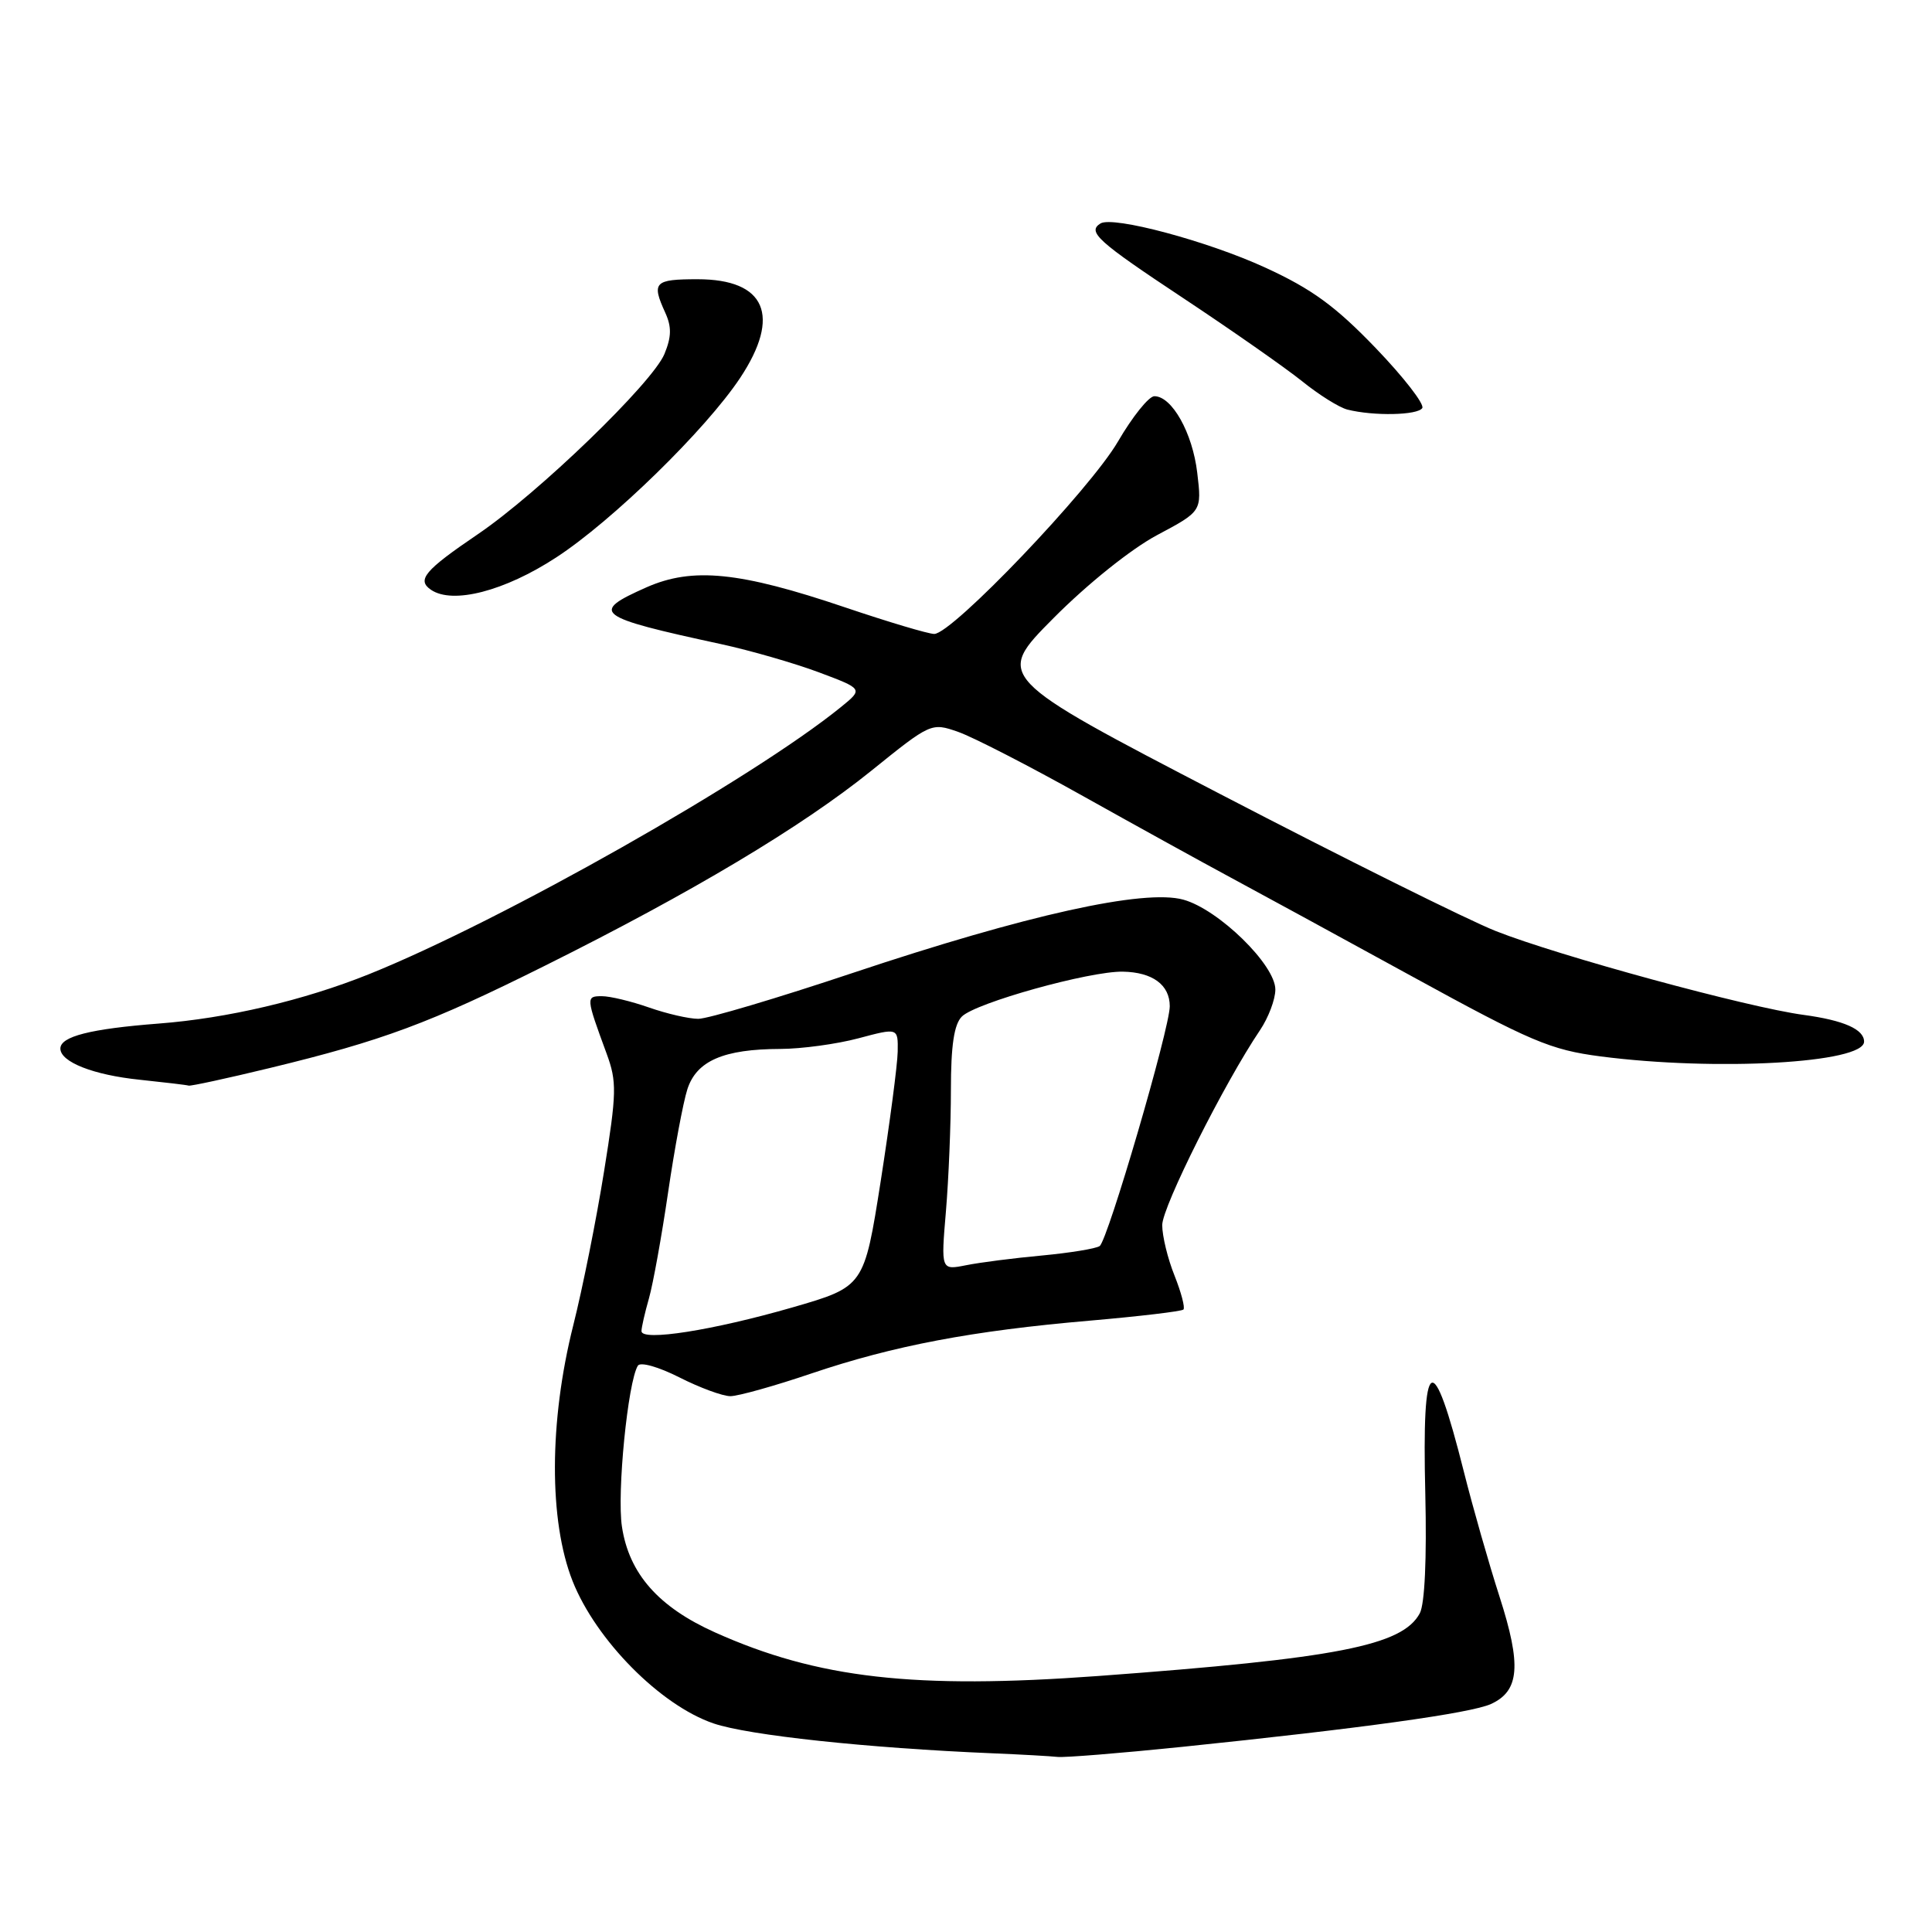 <?xml version="1.0" encoding="UTF-8" standalone="no"?>
<!DOCTYPE svg PUBLIC "-//W3C//DTD SVG 1.1//EN" "http://www.w3.org/Graphics/SVG/1.1/DTD/svg11.dtd" >
<svg xmlns="http://www.w3.org/2000/svg" xmlns:xlink="http://www.w3.org/1999/xlink" version="1.1" viewBox="0 0 256 256">
 <g >
 <path fill="currentColor"
d=" M 156.62 231.47 C 180.37 229.02 194.88 227.01 197.56 225.79 C 201.35 224.06 201.62 220.66 198.70 211.58 C 197.27 207.14 195.15 199.70 193.98 195.05 C 189.80 178.43 188.40 179.22 188.86 197.96 C 189.06 206.49 188.79 212.53 188.13 213.77 C 185.83 218.06 177.15 219.75 145.50 222.08 C 121.19 223.86 108.33 222.40 94.74 216.30 C 87.25 212.94 83.35 208.52 82.41 202.29 C 81.73 197.84 83.19 183.11 84.52 180.96 C 84.85 180.43 87.25 181.11 90.02 182.51 C 92.72 183.88 95.76 185.00 96.78 185.00 C 97.79 185.00 102.63 183.65 107.52 181.99 C 118.44 178.30 128.84 176.33 144.44 174.99 C 151.00 174.42 156.57 173.76 156.81 173.52 C 157.05 173.28 156.52 171.26 155.63 169.02 C 154.73 166.79 154.00 163.78 154.00 162.33 C 154.00 159.91 162.25 143.47 166.96 136.50 C 168.07 134.85 168.99 132.43 168.99 131.12 C 169.00 127.86 161.47 120.50 156.80 119.21 C 151.60 117.77 136.01 121.23 113.02 128.91 C 103.00 132.26 93.78 135.00 92.53 135.00 C 91.27 135.00 88.34 134.32 86.00 133.50 C 83.66 132.68 80.85 132.00 79.76 132.00 C 77.62 132.00 77.63 132.13 80.38 139.61 C 81.75 143.34 81.72 144.78 80.04 155.22 C 79.03 161.55 77.19 170.73 75.96 175.61 C 72.75 188.37 72.72 201.52 75.87 209.50 C 78.98 217.34 87.51 225.96 94.54 228.36 C 99.15 229.94 114.99 231.63 131.50 232.32 C 135.35 232.48 139.23 232.70 140.12 232.80 C 141.01 232.91 148.44 232.31 156.62 231.47 Z  M 35.70 141.53 C 50.73 137.89 56.93 135.58 72.21 127.96 C 91.66 118.27 106.22 109.57 115.44 102.14 C 123.32 95.78 123.41 95.74 126.94 96.97 C 128.90 97.65 136.35 101.48 143.50 105.48 C 150.65 109.48 159.43 114.32 163.00 116.24 C 166.57 118.16 177.42 124.07 187.09 129.37 C 202.89 138.03 205.43 139.11 212.09 139.98 C 227.39 141.96 247.00 140.87 247.00 138.02 C 247.00 136.39 244.31 135.20 239.00 134.48 C 231.58 133.49 206.49 126.65 198.20 123.37 C 194.51 121.91 178.08 113.74 161.67 105.21 C 131.84 89.71 131.84 89.71 139.61 81.89 C 144.10 77.37 149.87 72.75 153.31 70.91 C 159.25 67.75 159.25 67.75 158.64 62.64 C 158.02 57.37 155.29 52.50 152.96 52.50 C 152.23 52.50 150.06 55.20 148.14 58.50 C 144.44 64.86 126.16 84.00 123.79 84.00 C 123.02 84.00 117.69 82.41 111.95 80.47 C 97.99 75.75 91.77 75.13 85.67 77.82 C 78.11 81.17 78.86 81.74 95.55 85.35 C 99.42 86.19 105.24 87.87 108.49 89.08 C 114.38 91.29 114.38 91.29 111.44 93.68 C 99.77 103.16 66.45 122.03 48.88 129.09 C 40.26 132.55 30.14 134.93 21.00 135.63 C 11.95 136.33 8.00 137.34 8.00 138.94 C 8.00 140.72 12.38 142.44 18.50 143.07 C 21.80 143.42 24.73 143.76 25.00 143.85 C 25.27 143.93 30.09 142.89 35.70 141.53 Z  M 73.69 73.87 C 81.12 69.04 93.52 56.93 98.07 50.08 C 103.54 41.83 101.46 37.00 92.43 37.00 C 86.70 37.00 86.31 37.40 88.14 41.41 C 89.01 43.31 88.98 44.63 88.04 46.91 C 86.44 50.75 71.36 65.33 63.31 70.79 C 56.24 75.59 55.19 76.85 57.12 78.16 C 60.00 80.10 66.86 78.33 73.69 73.87 Z  M 188.46 54.07 C 188.77 53.56 185.99 49.97 182.27 46.10 C 176.95 40.57 173.83 38.29 167.66 35.46 C 160.03 31.95 147.47 28.59 145.82 29.61 C 144.03 30.72 145.43 31.98 156.75 39.48 C 163.21 43.76 170.31 48.73 172.53 50.51 C 174.74 52.30 177.44 53.99 178.53 54.27 C 182.00 55.15 187.86 55.03 188.46 54.07 Z  M 85.00 176.38 C 85.00 175.89 85.45 173.93 85.99 172.04 C 86.53 170.14 87.67 163.84 88.52 158.04 C 89.37 152.24 90.52 146.07 91.08 144.33 C 92.30 140.56 95.88 139.01 103.40 138.99 C 106.20 138.98 110.86 138.35 113.75 137.58 C 119.00 136.18 119.00 136.18 118.95 139.34 C 118.92 141.08 117.90 148.80 116.70 156.50 C 114.50 170.49 114.50 170.49 105.00 173.24 C 94.50 176.27 85.00 177.77 85.00 176.38 Z  M 125.34 160.51 C 125.70 156.21 126.00 148.97 126.00 144.42 C 126.00 138.53 126.42 135.73 127.45 134.70 C 129.26 132.88 144.37 128.67 148.78 128.75 C 152.72 128.82 155.00 130.50 155.00 133.33 C 155.00 136.27 146.78 164.37 145.71 165.11 C 145.22 165.45 141.79 166.01 138.08 166.36 C 134.37 166.70 129.84 167.28 128.01 167.65 C 124.68 168.31 124.68 168.31 125.34 160.51 Z "/>
</g>
</svg>